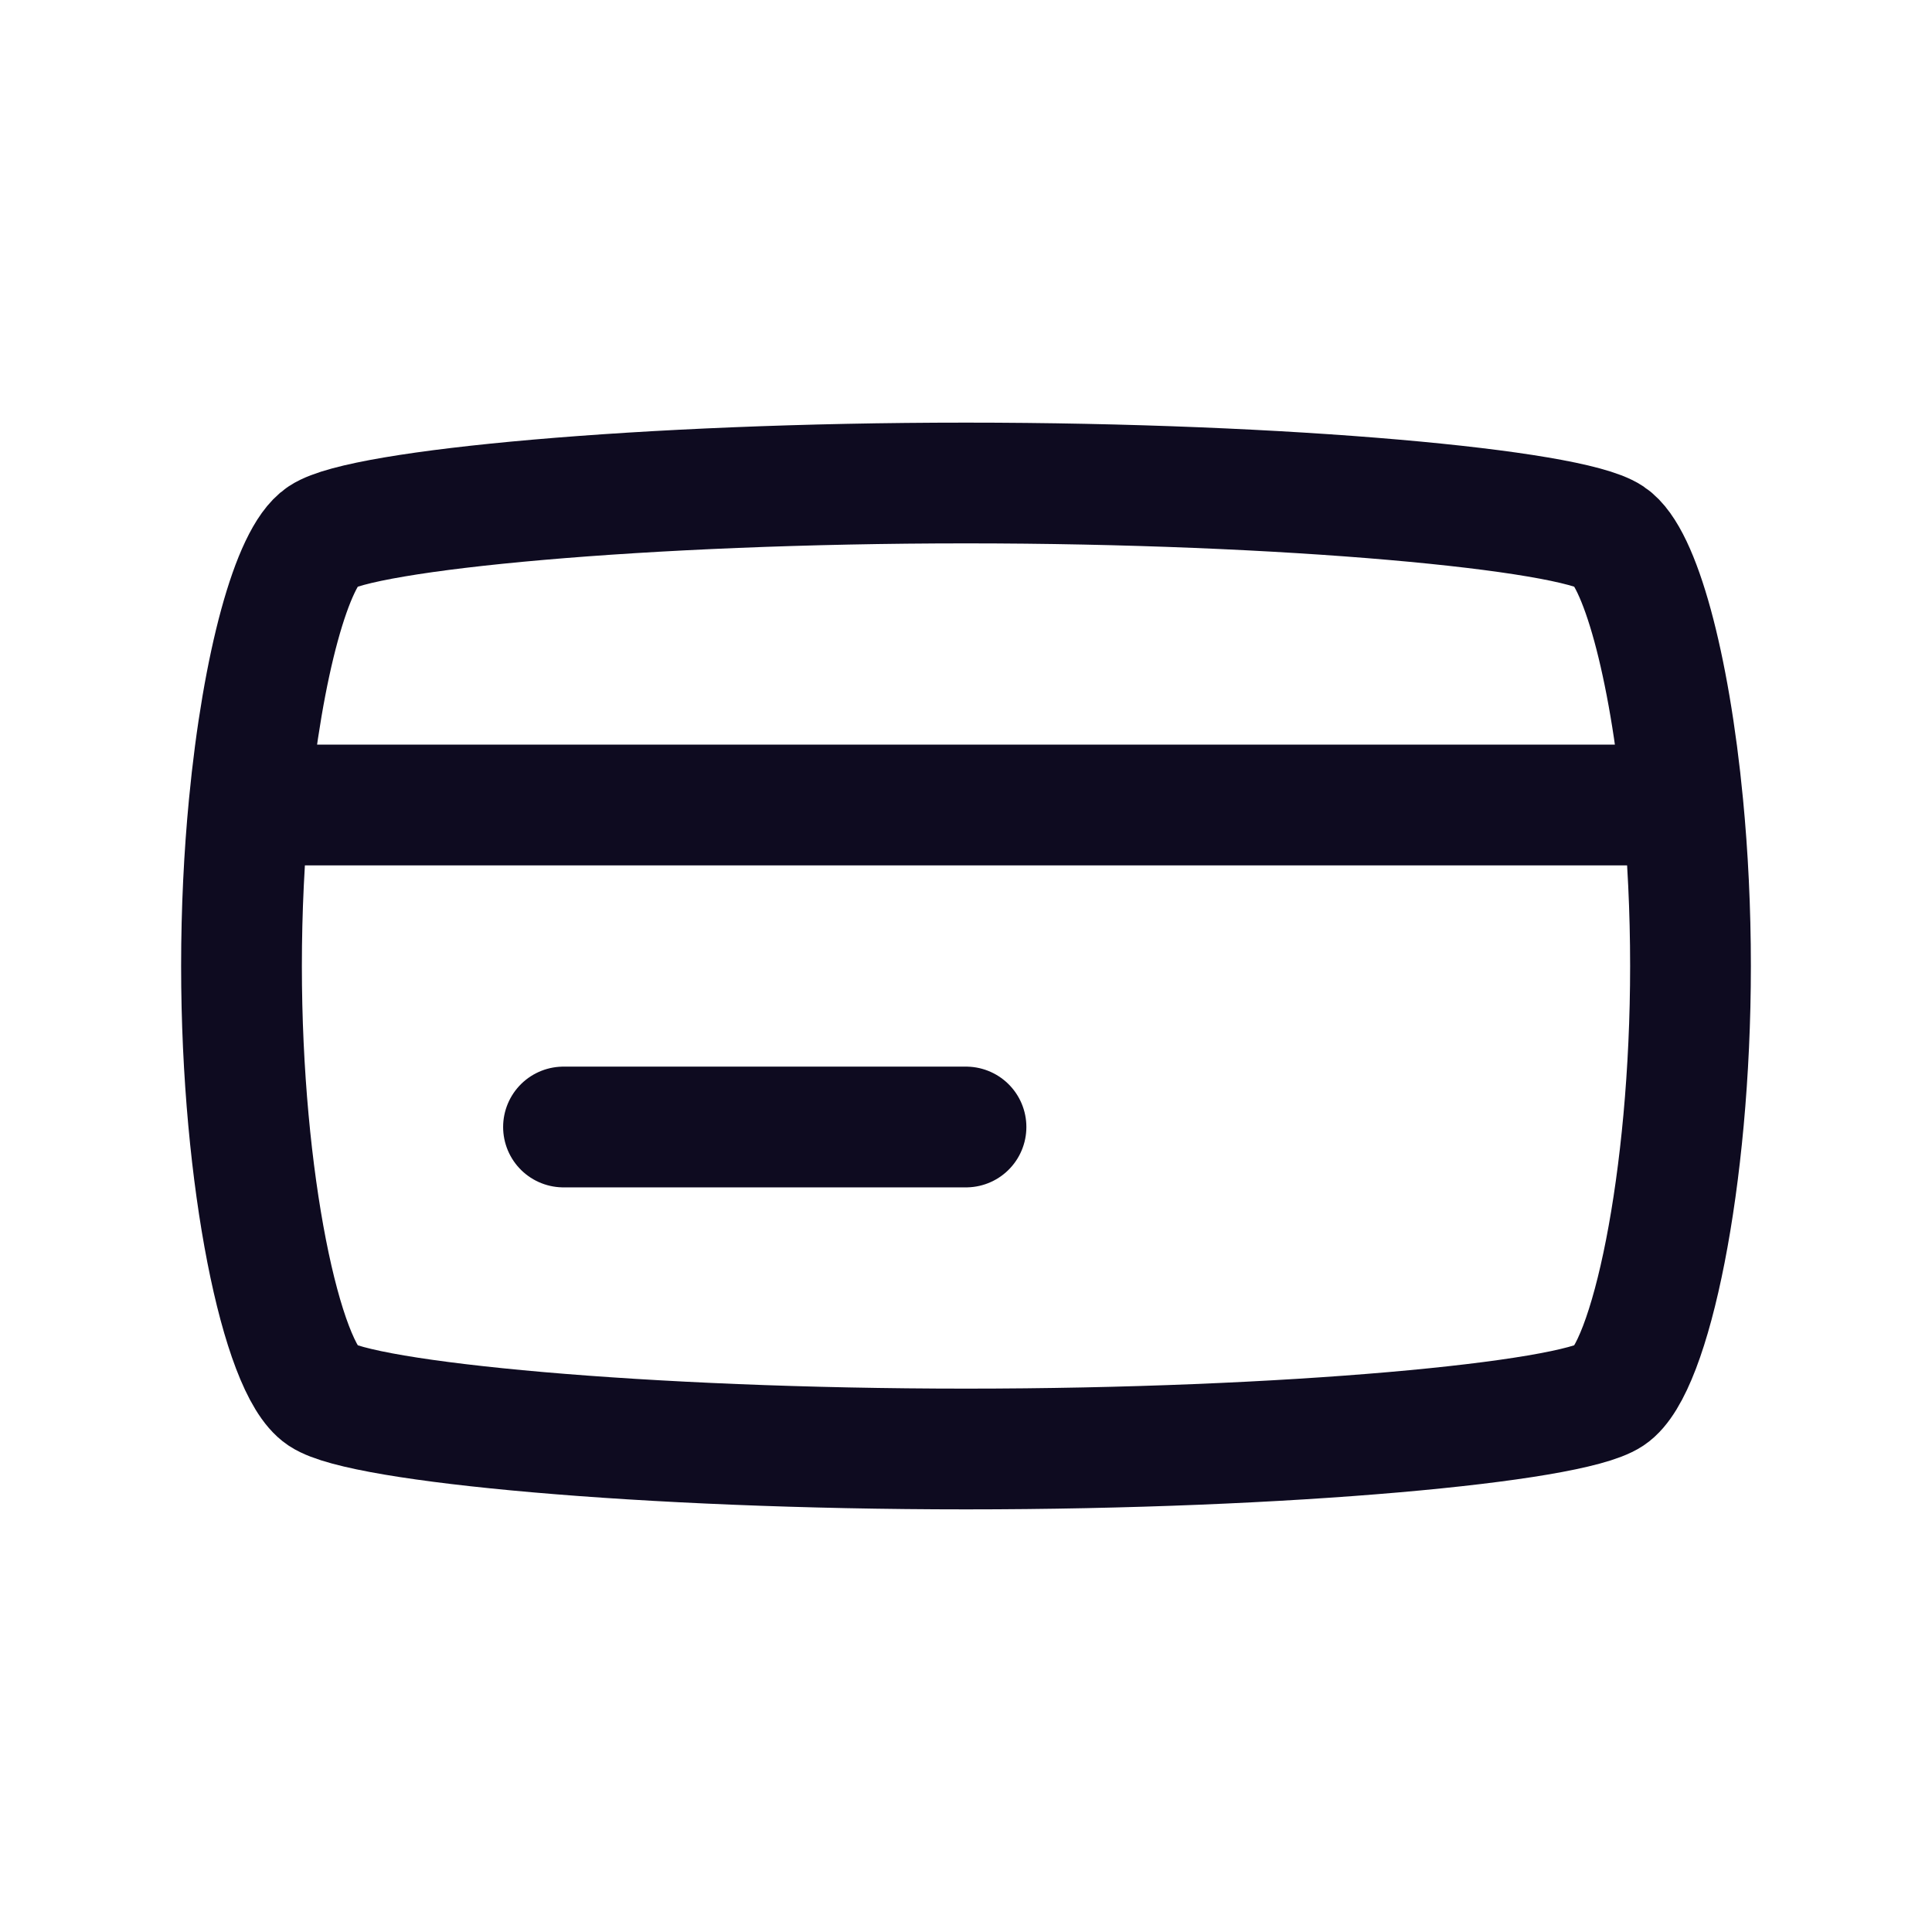 <svg width="24" height="24" viewBox="0 0 24 24" fill="none" xmlns="http://www.w3.org/2000/svg">
<path d="M7 14H12M20.906 10H3.094M20.906 10C20.738 8.247 20.369 6.913 20 6.667C19.5 6.333 16 6 12 6C8 6 4.5 6.333 4 6.667C3.631 6.913 3.262 8.247 3.094 10M20.906 10C20.966 10.624 21 11.3 21 12C21 14.667 20.5 17 20 17.333C19.5 17.667 16 18 12 18C8 18 4.5 17.667 4 17.333C3.5 17 3 14.667 3 12C3 11.3 3.034 10.624 3.094 10" stroke="#0E0B20" stroke-width="1.5" stroke-linecap="round" stroke-linejoin="round"/>
</svg>
